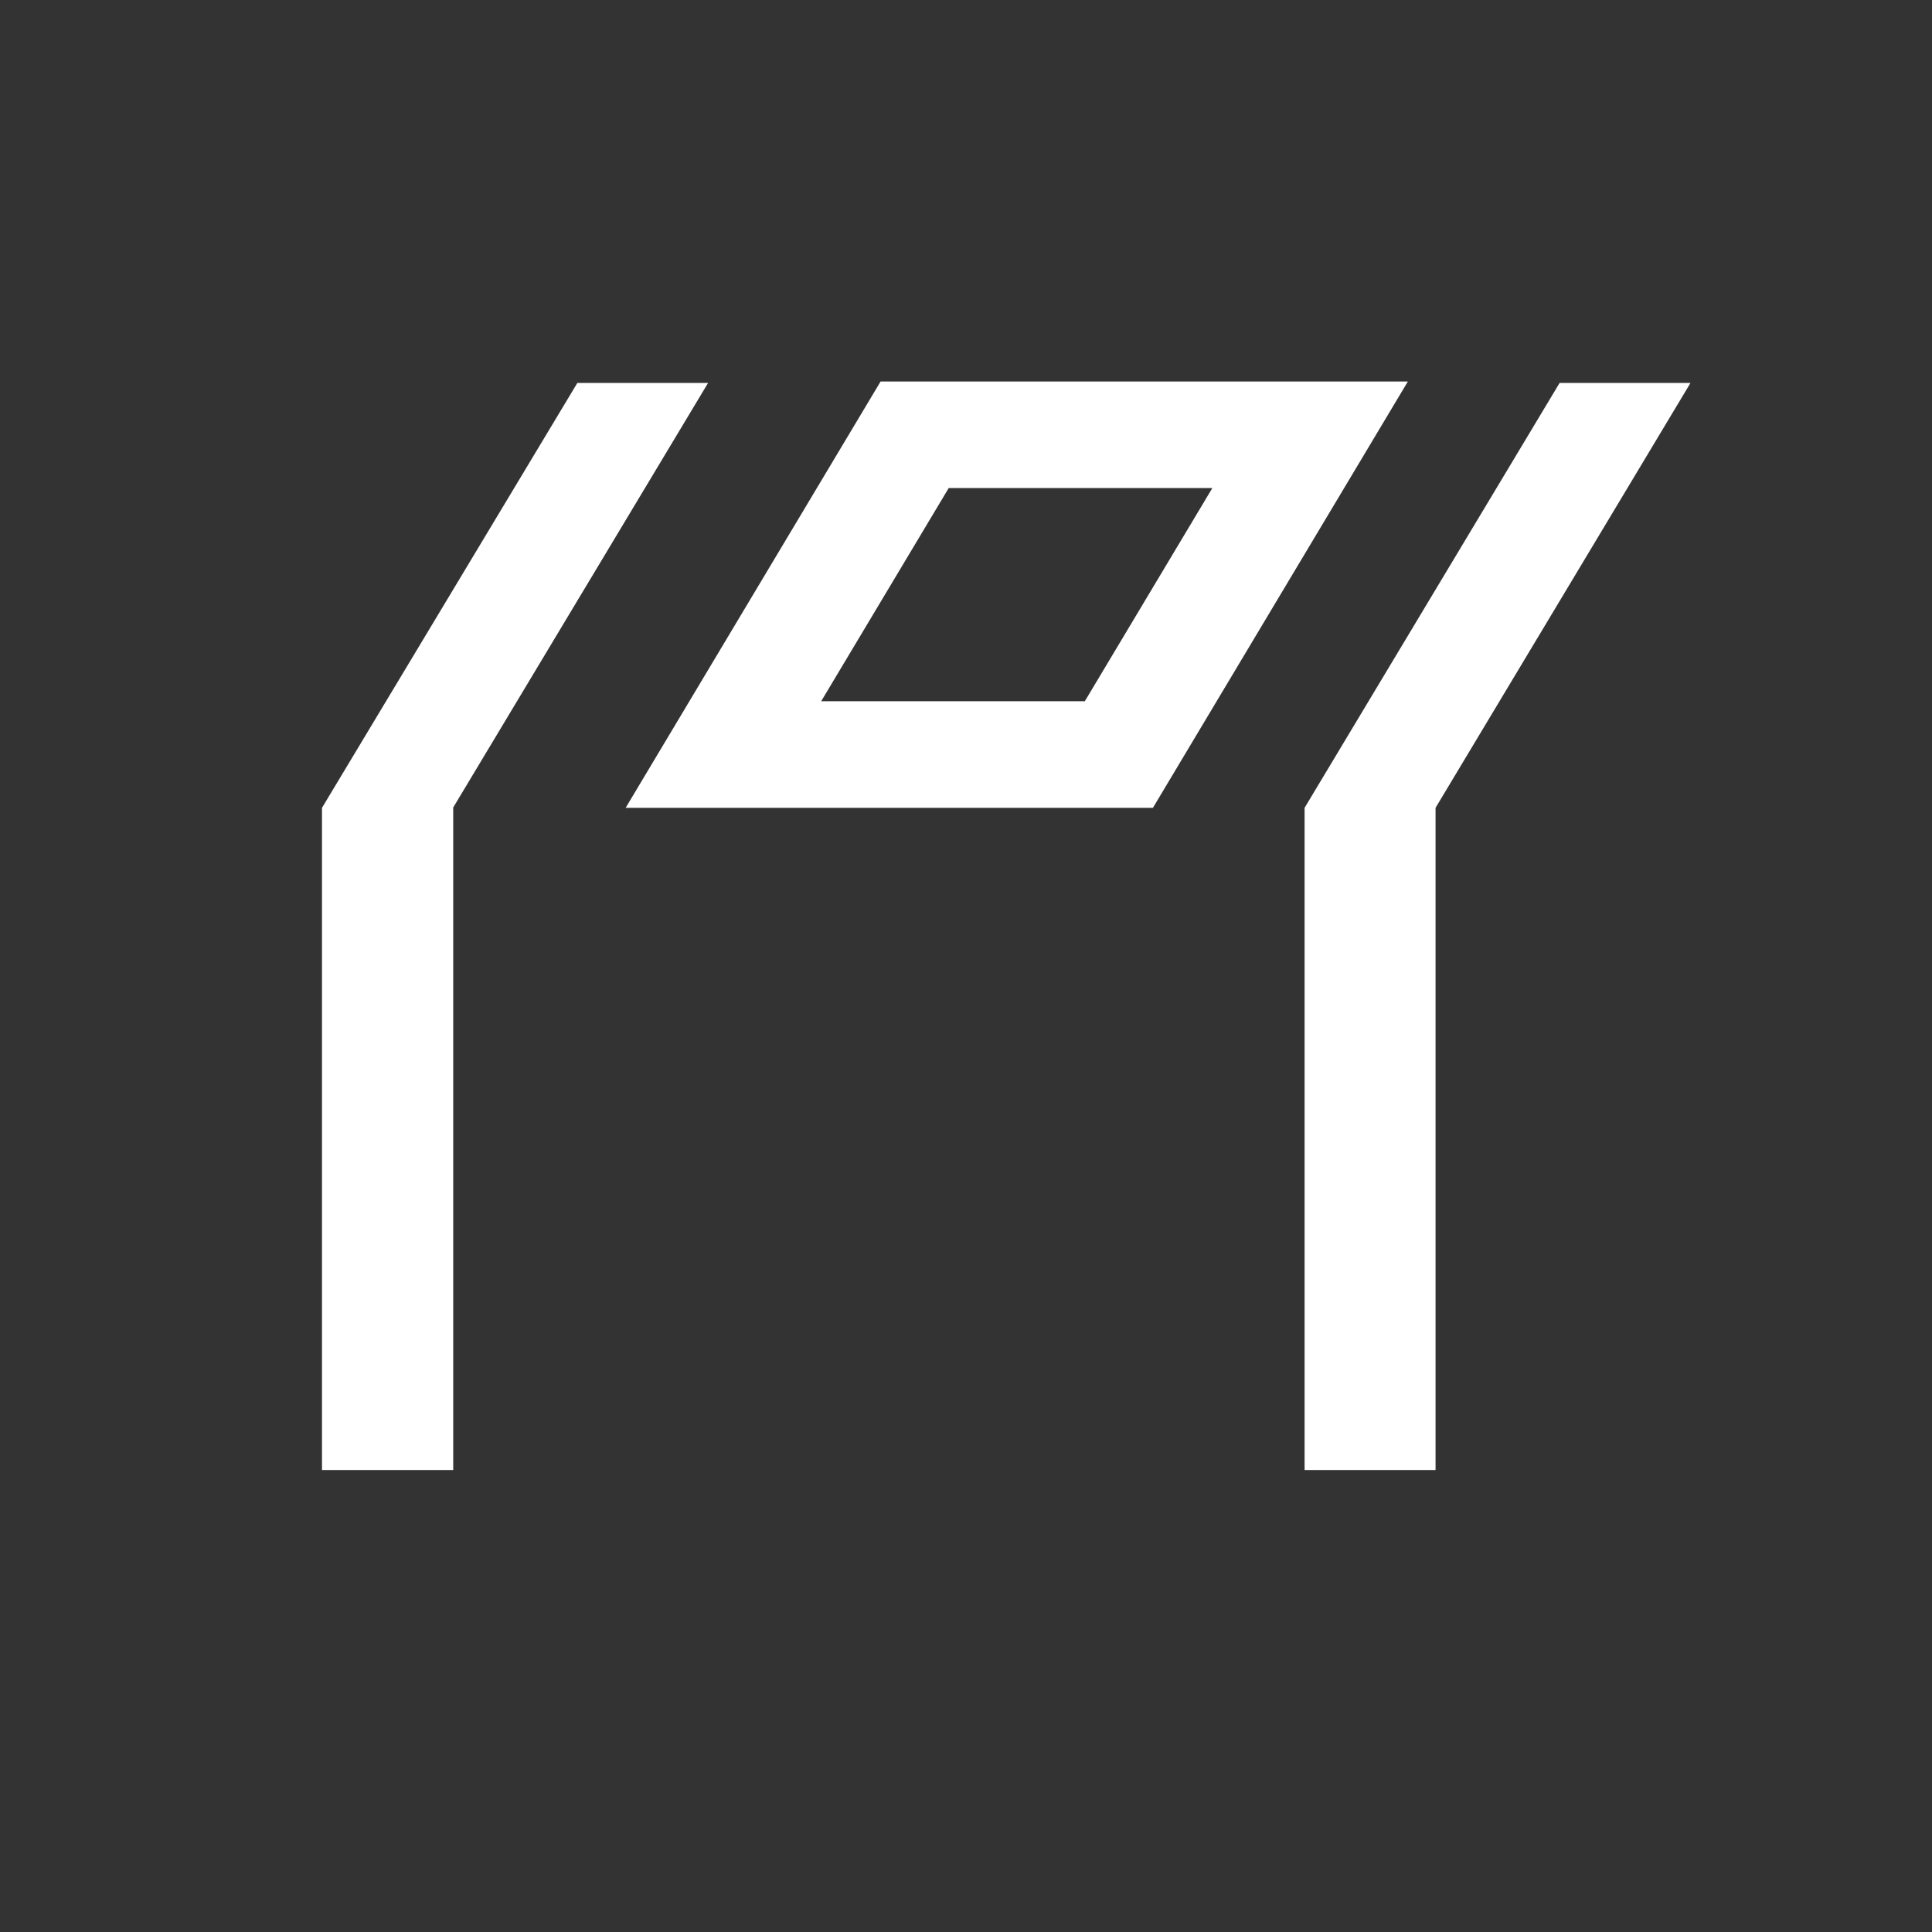 <?xml version="1.0" encoding="utf-8"?>
<!-- Generator: Adobe Illustrator 18.1.1, SVG Export Plug-In . SVG Version: 6.00 Build 0)  -->
<svg version="1.1" id="Layer_1" xmlns="http://www.w3.org/2000/svg" xmlns:xlink="http://www.w3.org/1999/xlink" x="0px" y="0px"
	 viewBox="0 0 24 24" enable-background="new 0 0 24 24" xml:space="preserve">
<rect x="0" y="0" width="24" height="24" fill="#333333" stroke="none"/>
<polygon fill="#FFFFFF" points="5.63,10.031 8.796,4.757 7.172,4.757 4,10.035 4,18.261 5.63,18.261 "/>
<polygon fill="#FFFFFF" points="17.833,10.035 21,4.757 19.374,4.757 16.206,10.035 16.206,18.261 17.833,18.261 "/>
<path fill="#FFFFFF" d="M10.939,4.739l-3.167,5.296h6.55l3.167-5.296H10.939z M13.476,8.711h-3.275l1.584-2.648h3.275L13.476,8.711z
	"/>
</svg>

